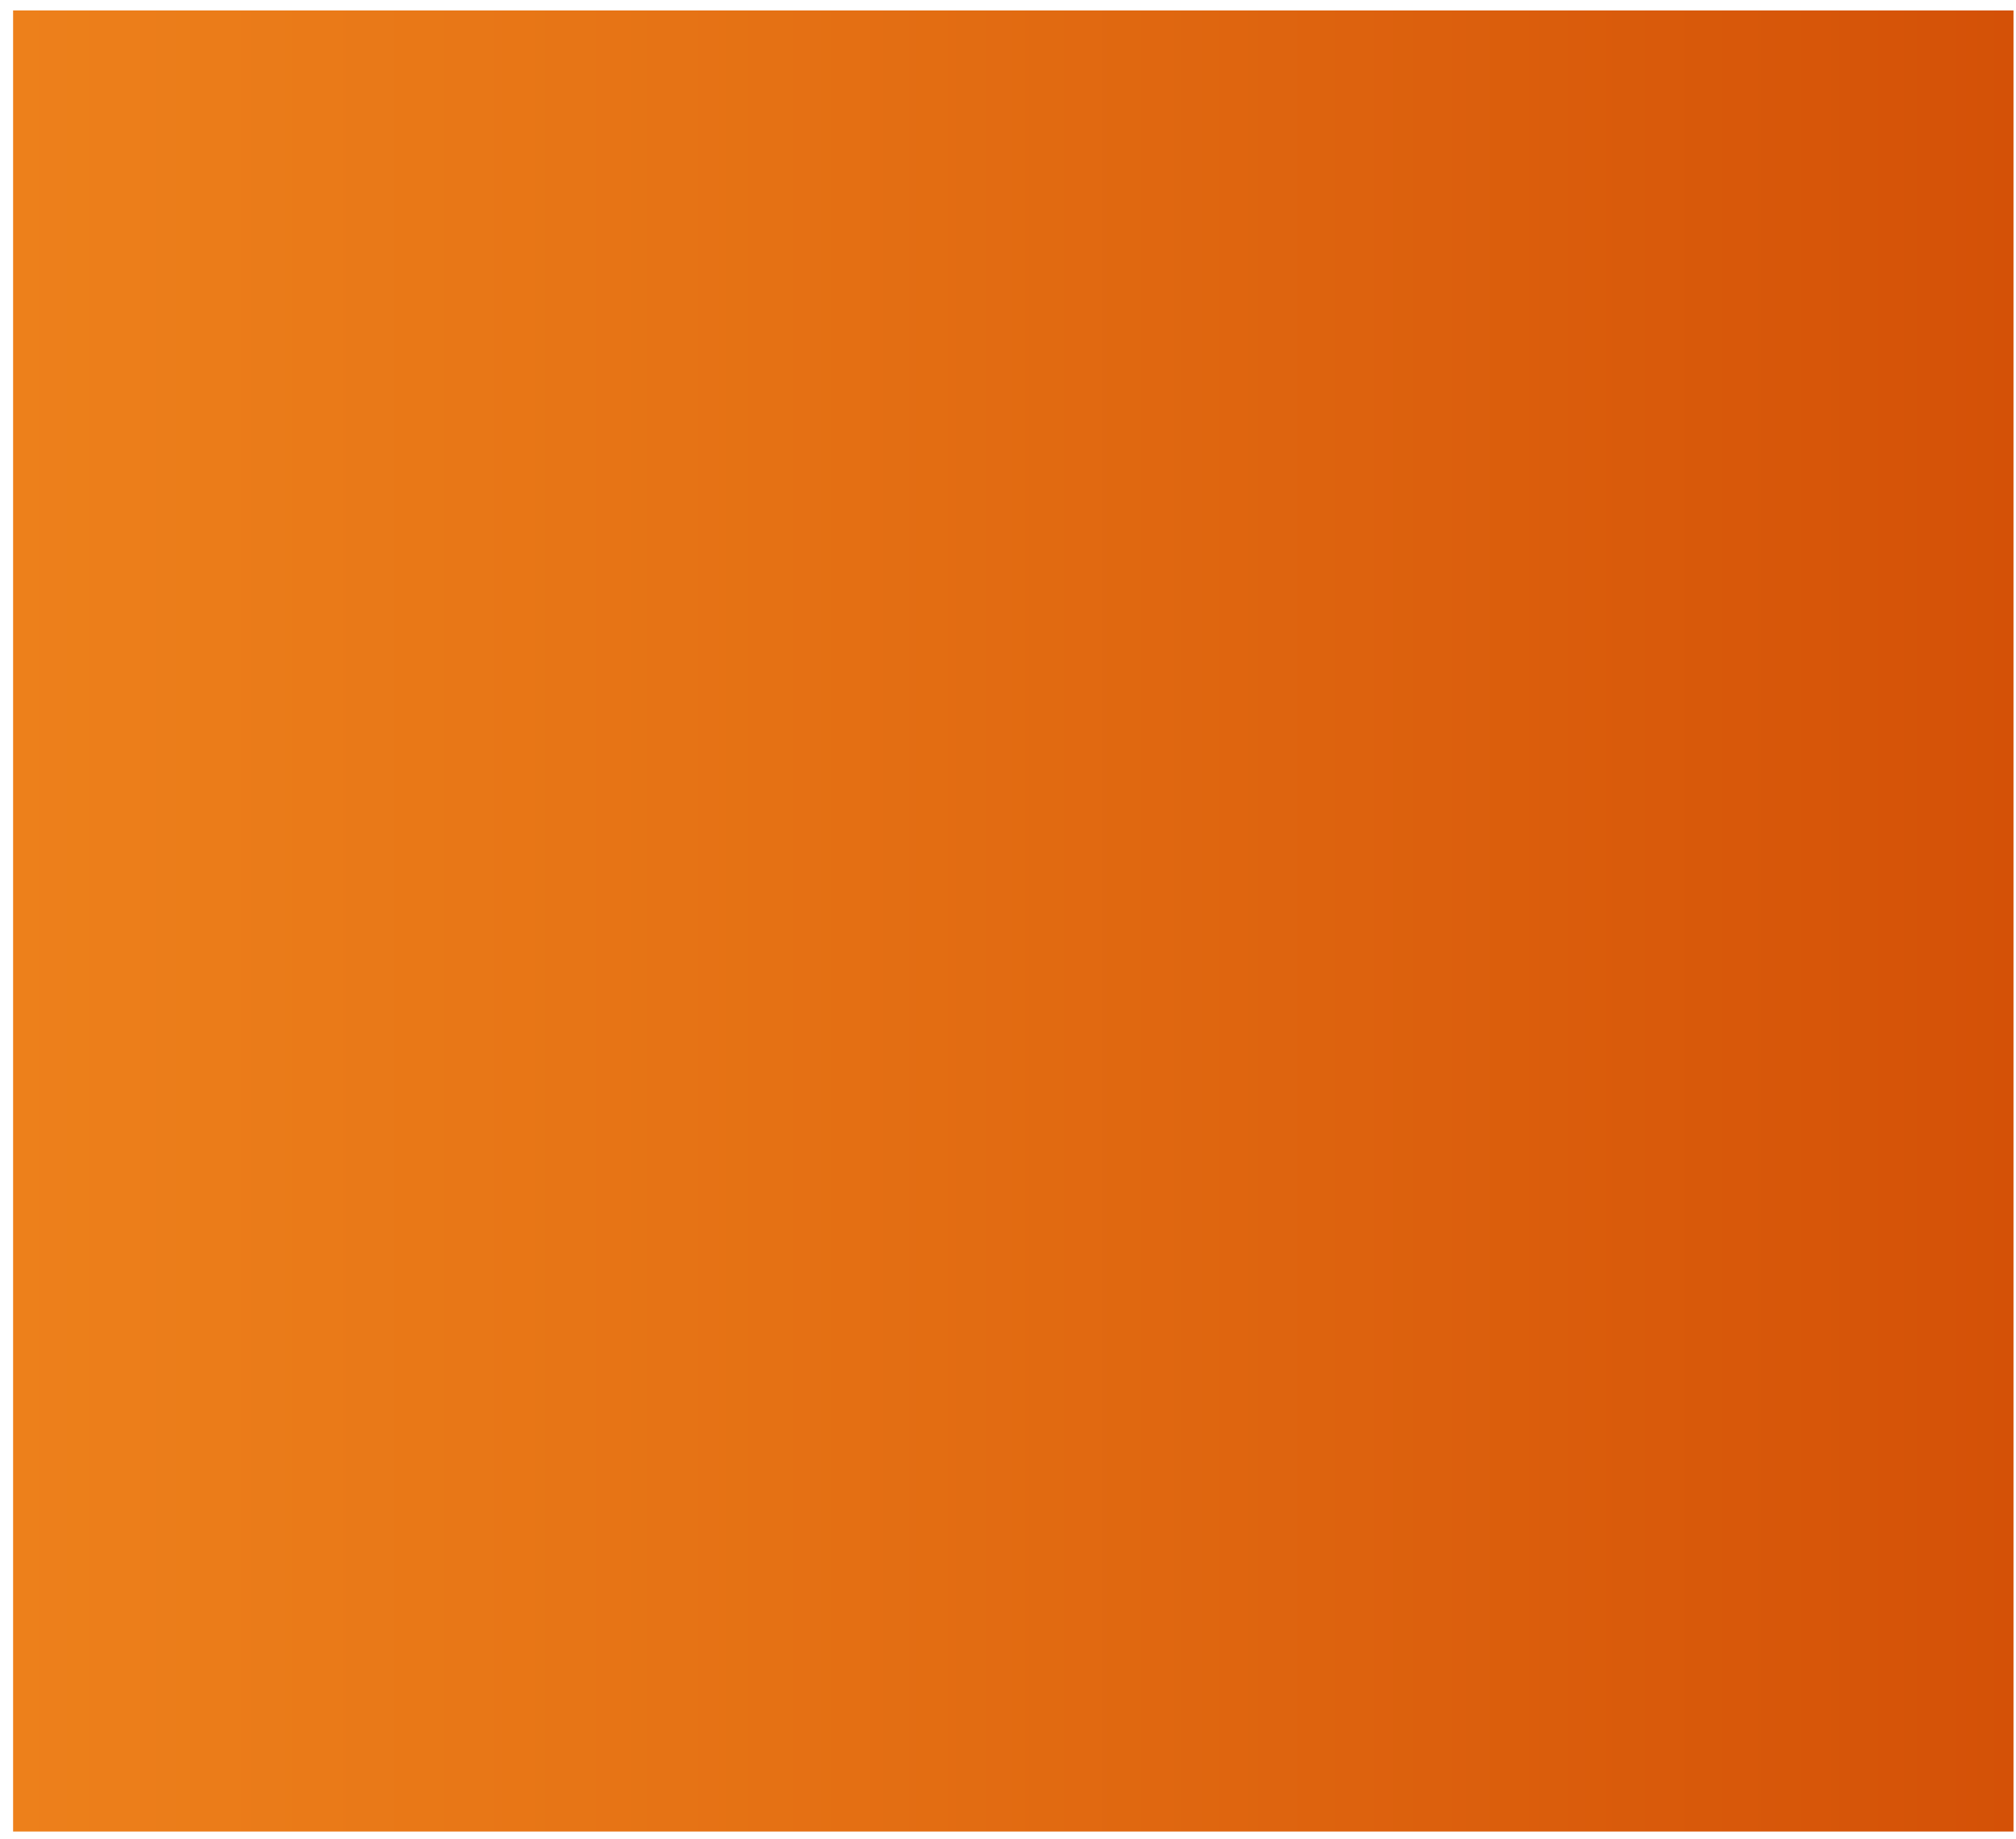 <svg width="137" height="125" viewBox="0 0 137 125" fill="none" xmlns="http://www.w3.org/2000/svg">
<path d="M136.83 0.71H0.89V124.49H136.83V0.71Z" fill="url(#paint0_linear_186_566)"/>
<defs>
<linearGradient id="paint0_linear_186_566" x1="0.89" y1="62.6" x2="136.82" y2="62.6" gradientUnits="userSpaceOnUse">
<stop stop-color="#ED801B"/>
<stop offset="0.38" stop-color="#E57114"/>
<stop offset="1" stop-color="#D45107"/>
</linearGradient>
</defs>
</svg>
